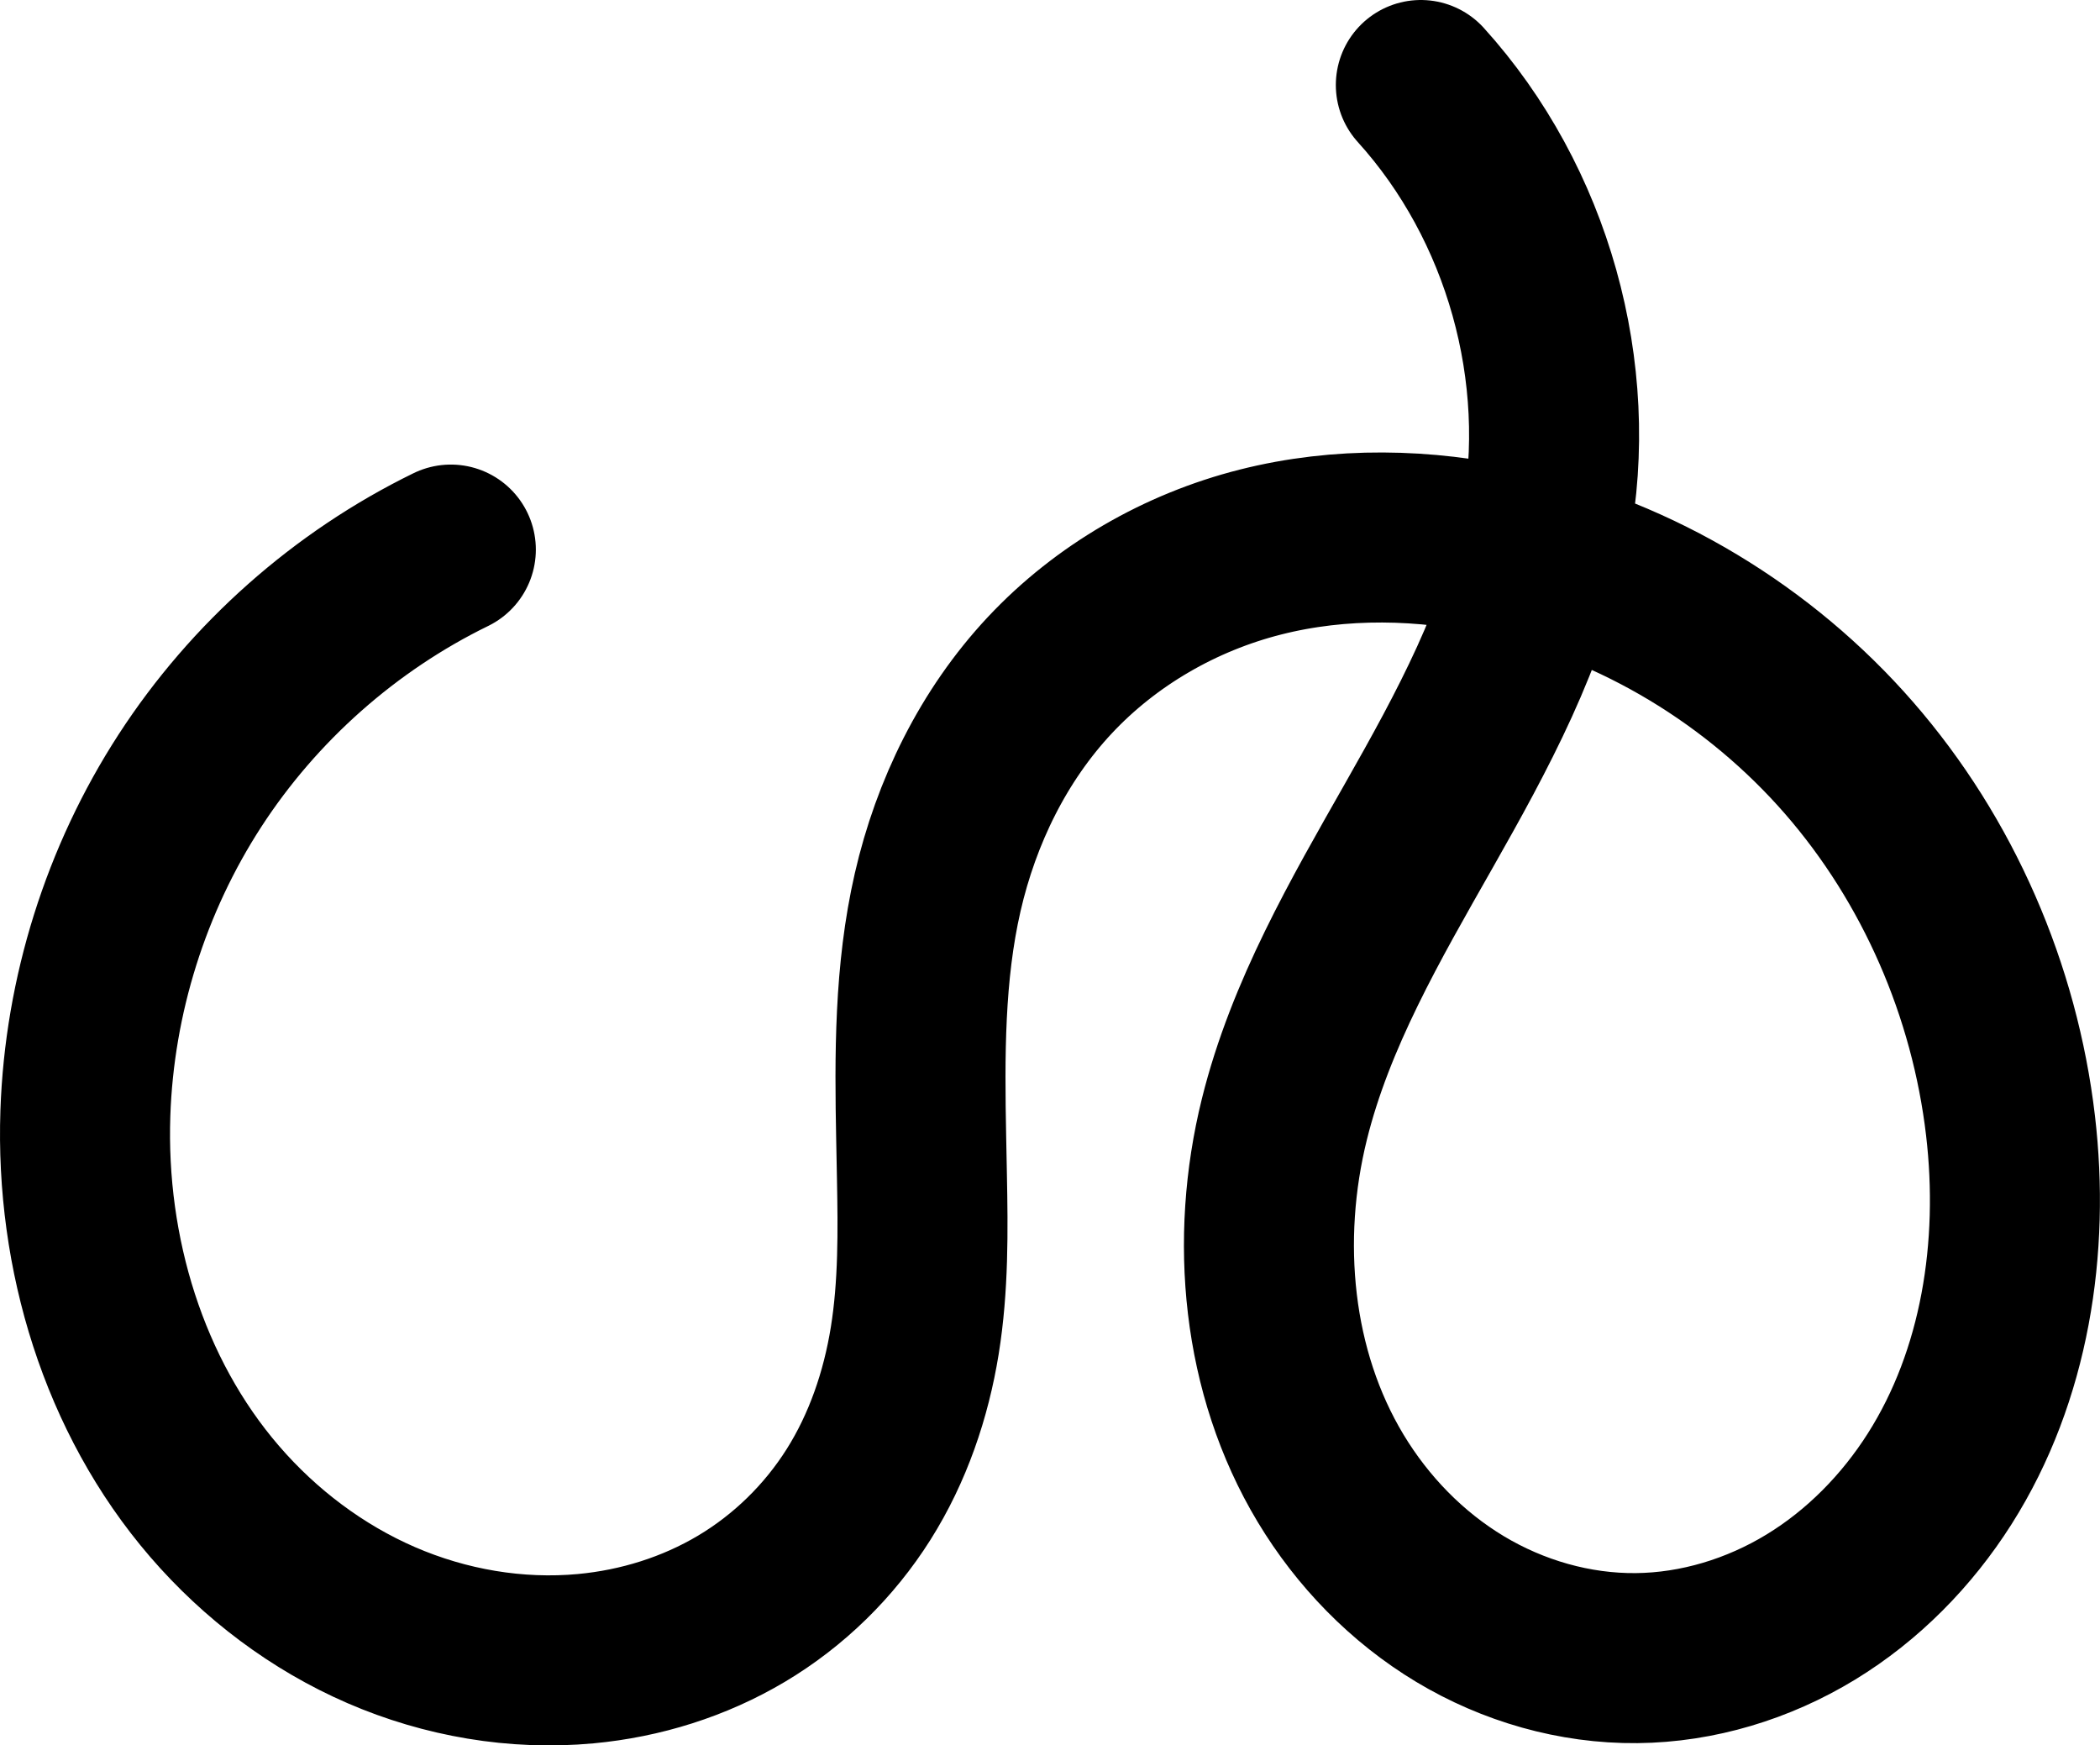 <?xml version="1.0" encoding="UTF-8" standalone="no"?>
<svg
   xmlns:dc="http://purl.org/dc/elements/1.1/"
   xmlns:cc="http://creativecommons.org/ns#"
   xmlns:rdf="http://www.w3.org/1999/02/22-rdf-syntax-ns#"
   xmlns:svg="http://www.w3.org/2000/svg"
   xmlns="http://www.w3.org/2000/svg"
   xmlns:sodipodi="http://sodipodi.sourceforge.net/DTD/sodipodi-0.dtd"
   xmlns:inkscape="http://www.inkscape.org/namespaces/inkscape"
   width="432.338"
   height="359.271"
   id="svg2992"
   version="1.1"
   inkscape:version="1.0.1 (3bc2e813f5, 2020-09-07)"
   sodipodi:docname="ള്‍.svg">
  <defs
     id="defs5498">
    <inkscape:path-effect
       effect="spiro"
       id="path-effect4372-5-9-5"
       is_visible="true"
       lpeversion="0" />
    <inkscape:path-effect
       effect="spiro"
       id="path-effect4918"
       is_visible="true"
       lpeversion="0" />
    <inkscape:path-effect
       effect="spiro"
       id="path-effect4918-0"
       is_visible="true"
       lpeversion="0" />
    <inkscape:path-effect
       effect="spiro"
       id="path-effect4918-0-4"
       is_visible="true"
       lpeversion="0" />
    <inkscape:path-effect
       effect="spiro"
       id="path-effect4918-0-2"
       is_visible="true"
       lpeversion="0" />
    <inkscape:path-effect
       effect="spiro"
       id="path-effect4918-0-2-2"
       is_visible="true"
       lpeversion="0" />
    <inkscape:path-effect
       effect="spiro"
       id="path-effect4918-0-2-2-9"
       is_visible="true"
       lpeversion="0" />
    <inkscape:path-effect
       effect="spiro"
       id="path-effect4918-0-2-2-9-4"
       is_visible="true"
       lpeversion="0" />
    <inkscape:path-effect
       effect="spiro"
       id="path-effect4918-0-2-2-6"
       is_visible="true"
       lpeversion="0" />
    <inkscape:path-effect
       effect="spiro"
       id="path-effect4918-0-2-2-8"
       is_visible="true"
       lpeversion="0" />
    <inkscape:path-effect
       effect="spiro"
       id="path-effect4918-0-2-2-62"
       is_visible="true"
       lpeversion="0" />
    <inkscape:path-effect
       effect="spiro"
       id="path-effect4918-0-2-2-9-3"
       is_visible="true"
       lpeversion="0" />
  </defs>
  <sodipodi:namedview
     inkscape:window-height="1015"
     inkscape:window-width="1920"
     inkscape:pageshadow="2"
     inkscape:pageopacity="0.0"
     borderopacity="1.0"
     bordercolor="#666666"
     pagecolor="#ffffff"
     id="base"
     showgrid="true"
     showguides="true"
     inkscape:guide-bbox="true"
     inkscape:zoom="0.34531425"
     inkscape:cx="-502.17326"
     inkscape:cy="59.628422"
     inkscape:window-x="0"
     inkscape:window-y="0"
     inkscape:current-layer="layer1-2"
     inkscape:window-maximized="1"
     inkscape:document-rotation="0">
    <sodipodi:guide
       orientation="horizontal"
       position="-784.836,-537.299"
       id="guide5596" />
    <inkscape:grid
       type="xygrid"
       id="grid3769"
       empspacing="3"
       visible="true"
       enabled="true"
       snapvisiblegridlinesonly="true"
       spacingx="4"
       units="px"
       dotted="true"
       spacingy="4"
       originx="-784.836"
       originy="-551.43" />
    <sodipodi:guide
       orientation="0,1"
       position="-1824.836,462.701"
       id="guide2985" />
    <sodipodi:guide
       position="2287.164,486.701"
       orientation="0,1"
       id="guide4153"
       inkscape:label=""
       inkscape:color="rgb(0,0,255)" />
  </sodipodi:namedview>
  <g
     inkscape:label="Layer 1"
     inkscape:groupmode="layer"
     id="layer1"
     transform="translate(-784.836,496.57)">
    <g
       id="layer1-2"
       inkscape:label="Layer 1"
       transform="translate(33.173,-57.329)">
      <path
         style="fill:none;fill-rule:evenodd;stroke:#000000;stroke-width:35;stroke-linecap:round;stroke-linejoin:round;stroke-miterlimit:4;stroke-dasharray:none;stroke-opacity:1"
         d="m 844.479,-326.115 c -21.759,10.622 -40.544,27.258 -53.719,47.573 -13.175,20.315 -20.701,44.252 -21.523,68.452 -0.976,28.718 7.845,58.143 26.61,79.903 9.383,10.88 21.139,19.754 34.321,25.468 13.182,5.714 27.784,8.228 42.089,6.898 11.274,-1.049 22.349,-4.499 32.076,-10.293 9.728,-5.794 18.04,-13.93 24.083,-23.505 6.043,-9.575 9.773,-20.508 11.576,-31.686 1.803,-11.178 1.692,-22.565 1.471,-33.885 l -0.151,-7.73 c -0.331,-16.963 -0.401,-34.109 3.392,-50.647 3.793,-16.537 11.493,-32.306 23.092,-44.689 11.599,-12.383 26.893,-21.18 43.34,-25.346 16.447,-4.167 33.878,-3.803 50.432,-0.087 27.296,6.127 52.398,21.36 70.771,42.456 18.373,21.096 29.984,47.911 33.241,75.696 2.933,25.026 -1.081,51.405 -14.578,72.682 -6.749,10.639 -15.801,19.87 -26.562,26.422 -10.761,6.551 -23.24,10.372 -35.837,10.496 -12.745,0.125 -25.452,-3.543 -36.374,-10.111 -10.922,-6.568 -20.059,-15.987 -26.631,-26.908 -13.143,-21.841 -15.644,-49.17 -9.512,-73.912 5.347,-21.578 16.715,-41.093 27.688,-60.427 10.973,-19.334 21.84,-39.232 26.021,-61.066 6.167,-32.205 -3.608,-67.072 -25.618,-91.379"
         id="path4916-4-0-4"
         inkscape:path-effect="#path-effect4918-0-2-2"
         inkscape:original-d="m 844.47892,-326.11483 c 0,0 -79.09,70.0899 -75.24218,116.02438 4.2398,50.61378 52.3438,115.672444 103.02068,112.268927 40.27383,-2.704837 70.0176,-57.855987 69.20641,-99.368757 l -0.15106,-7.73035 c -1.09382,-55.97621 63.47333,-122.51448 120.25723,-120.76957 52.4459,1.6116 101.1398,65.76058 104.0119,118.15252 2.4437,44.57688 -32.3402,110.343217 -76.9778,109.599482 -44.1708,-0.735958 -68.9268,-66.899982 -72.5175,-110.930752 -3.599,-44.13185 50.5476,-77.32748 53.7089,-121.49284 2.2585,-31.55313 -25.6177,-91.37858 -25.6177,-91.37858"
         inkscape:connector-curvature="0"
         sodipodi:nodetypes="caassaaaaac" />
    </g>
  </g>
</svg>
